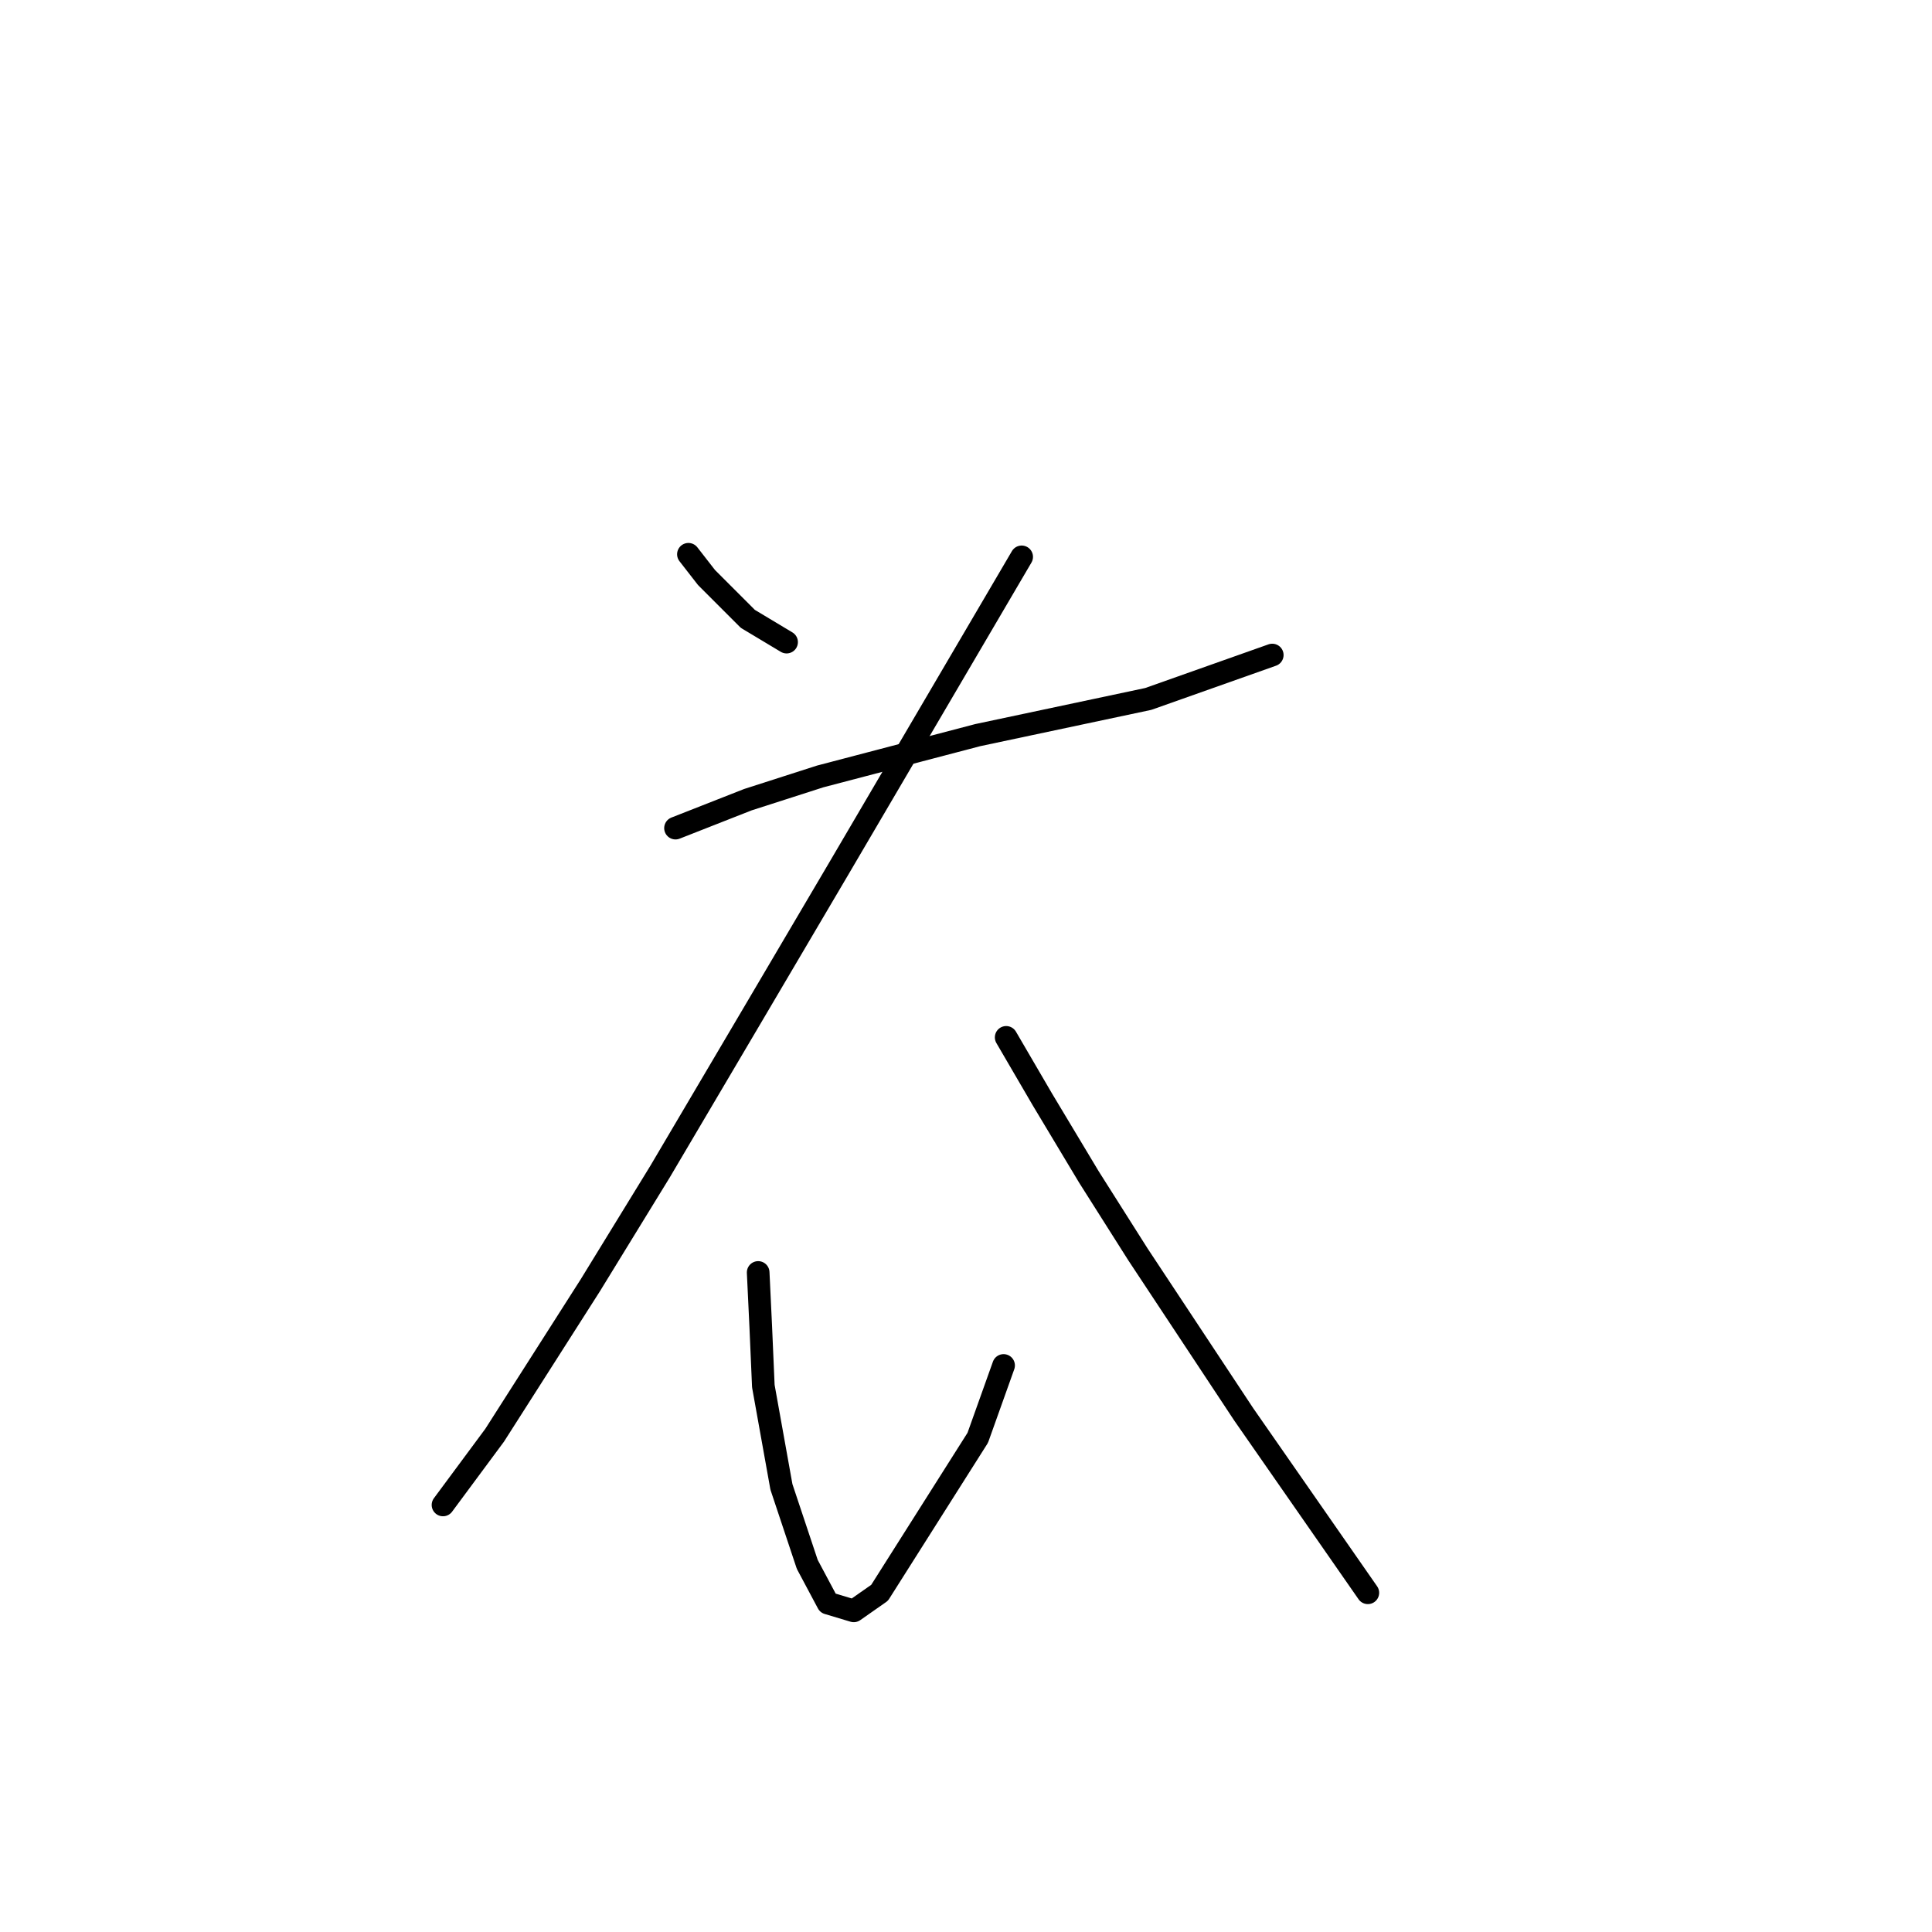 <?xml version="1.0" standalone="no"?>
    <svg width="256" height="256" xmlns="http://www.w3.org/2000/svg" version="1.1">
    <polyline stroke="black" stroke-width="3" stroke-linecap="round" fill="transparent" stroke-linejoin="round" points="91.219 73.445 93.616 76.526 99.092 82.003 104.227 85.083 104.227 85.083 " />
        <polyline stroke="black" stroke-width="3" stroke-linecap="round" fill="transparent" stroke-linejoin="round" points="135.377 73.787 111.073 115.207 99.777 134.376 87.454 155.257 78.212 170.318 65.546 190.172 58.7 199.414 58.7 199.414 " />
        <polyline stroke="black" stroke-width="3" stroke-linecap="round" fill="transparent" stroke-linejoin="round" points="89.508 109.73 99.092 105.964 108.677 102.883 129.558 97.407 152.15 92.614 168.581 86.795 168.581 86.795 " />
        <polyline stroke="black" stroke-width="3" stroke-linecap="round" fill="transparent" stroke-linejoin="round" points="100.462 168.607 100.804 175.795 101.146 183.668 103.542 197.018 106.966 207.287 109.704 212.422 113.127 213.449 116.55 211.053 129.558 190.514 132.981 180.93 132.981 180.93 " />
        <polyline stroke="black" stroke-width="3" stroke-linecap="round" fill="transparent" stroke-linejoin="round" points="133.323 137.457 138.116 145.672 144.277 155.941 150.781 166.21 164.816 187.434 181.246 211.053 181.246 211.053 " />
        </svg>